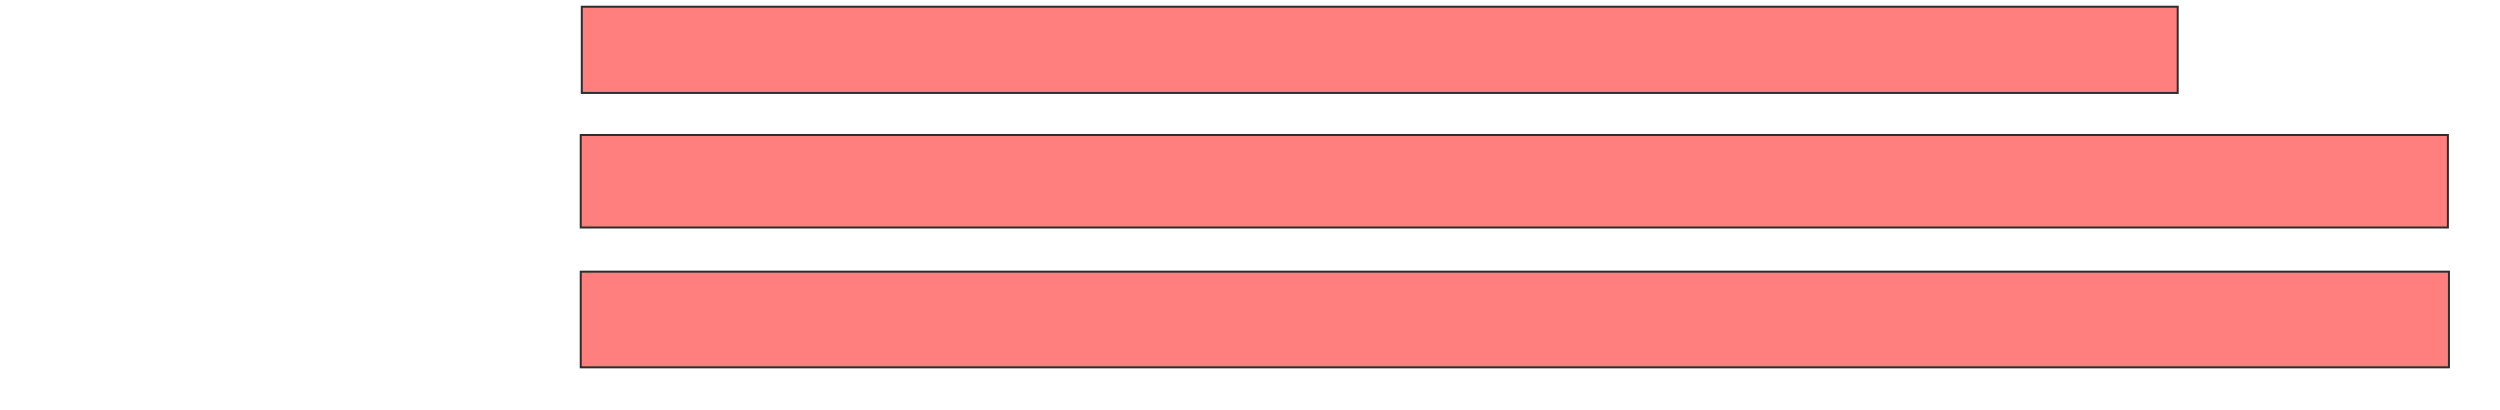 <svg height="204" width="1245" xmlns="http://www.w3.org/2000/svg"><g fill="#ff7e7e" stroke="#2d2d2d"><path d="m289.73 3.347h794.764v42.932h-794.764z"/><path d="m289.206 67.221h929.843v46.073h-929.843z"/><path d="m289.206 135.284h930.367v47.644h-930.367z"/></g></svg>